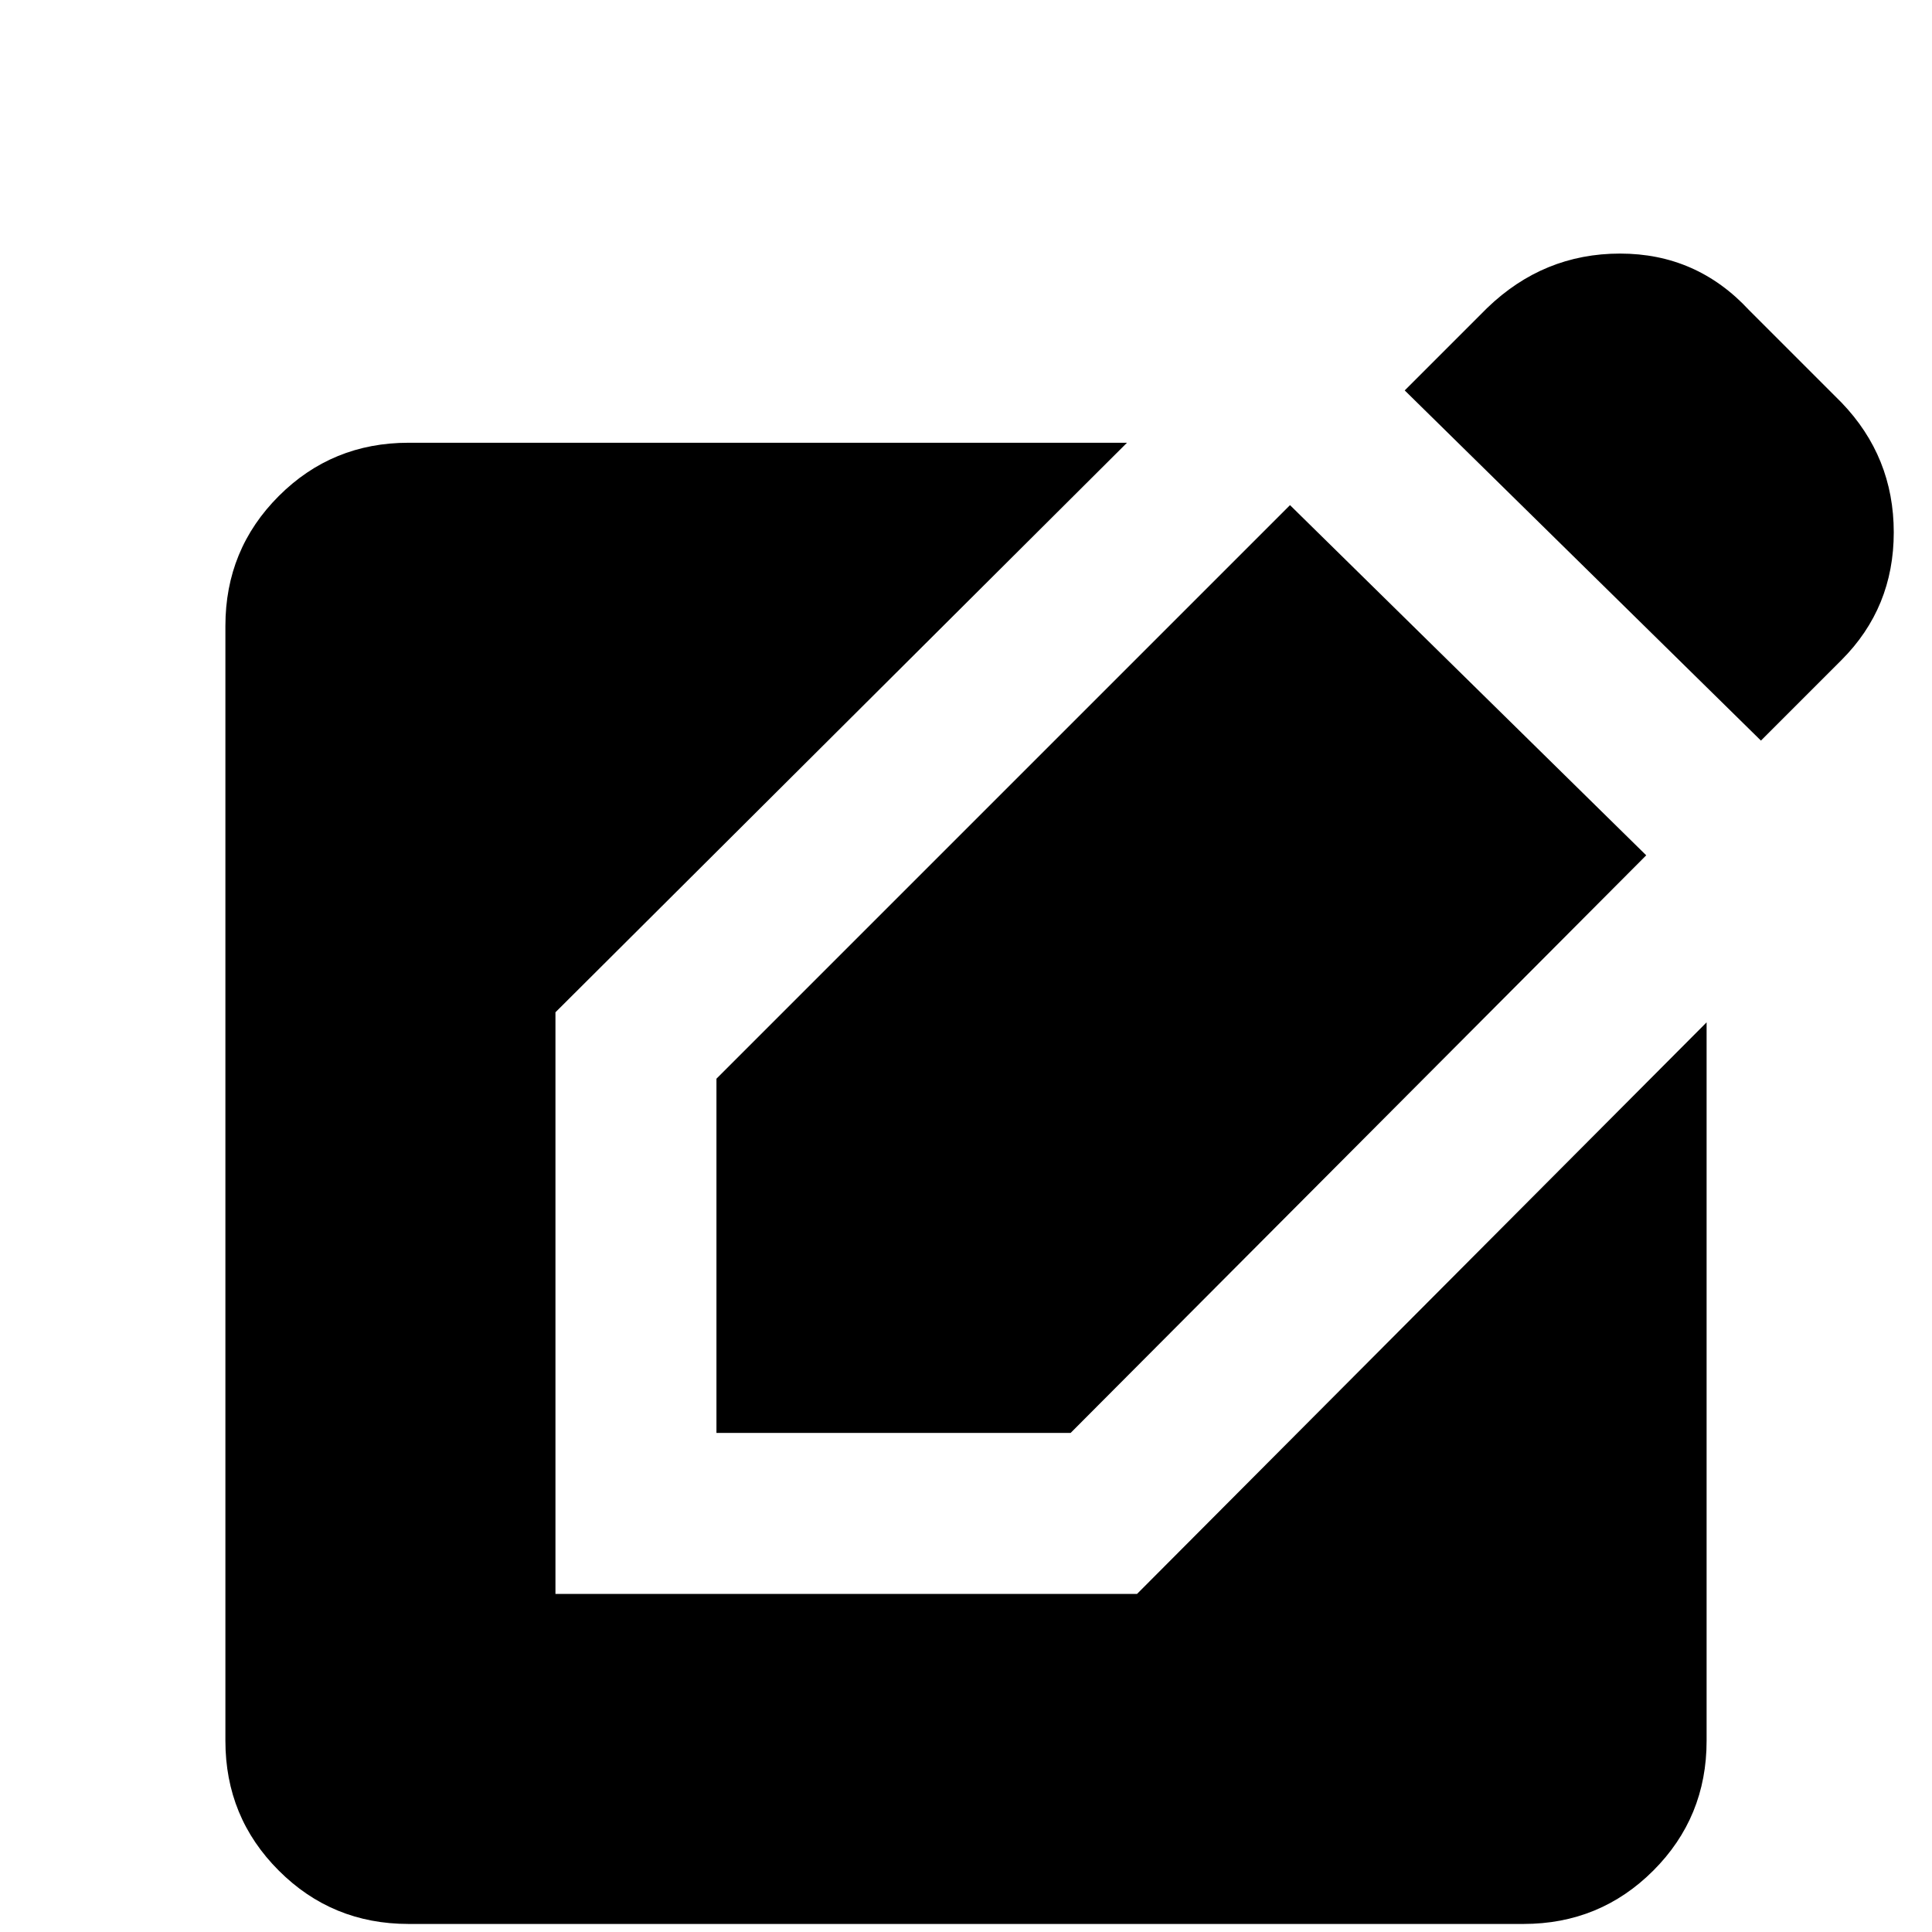 <svg xmlns="http://www.w3.org/2000/svg" height="24" width="24"><path d="M5.075 23.9q-.95 0-1.612-.663-.663-.662-.663-1.612V7.775q0-.95.663-1.613.662-.662 1.612-.662H14l-7.1 7.075V19.8h7.225l7.075-7.1v8.925q0 .95-.662 1.612-.663.663-1.613.663ZM8.9 17.8v-4.4l7.125-7.125 4.425 4.35L13.3 17.8Zm12.975-8.6L17.45 4.85l1.025-1.025q.7-.675 1.65-.675t1.6.7L22.875 5q.65.675.65 1.613 0 .937-.65 1.587Z"/></svg>
